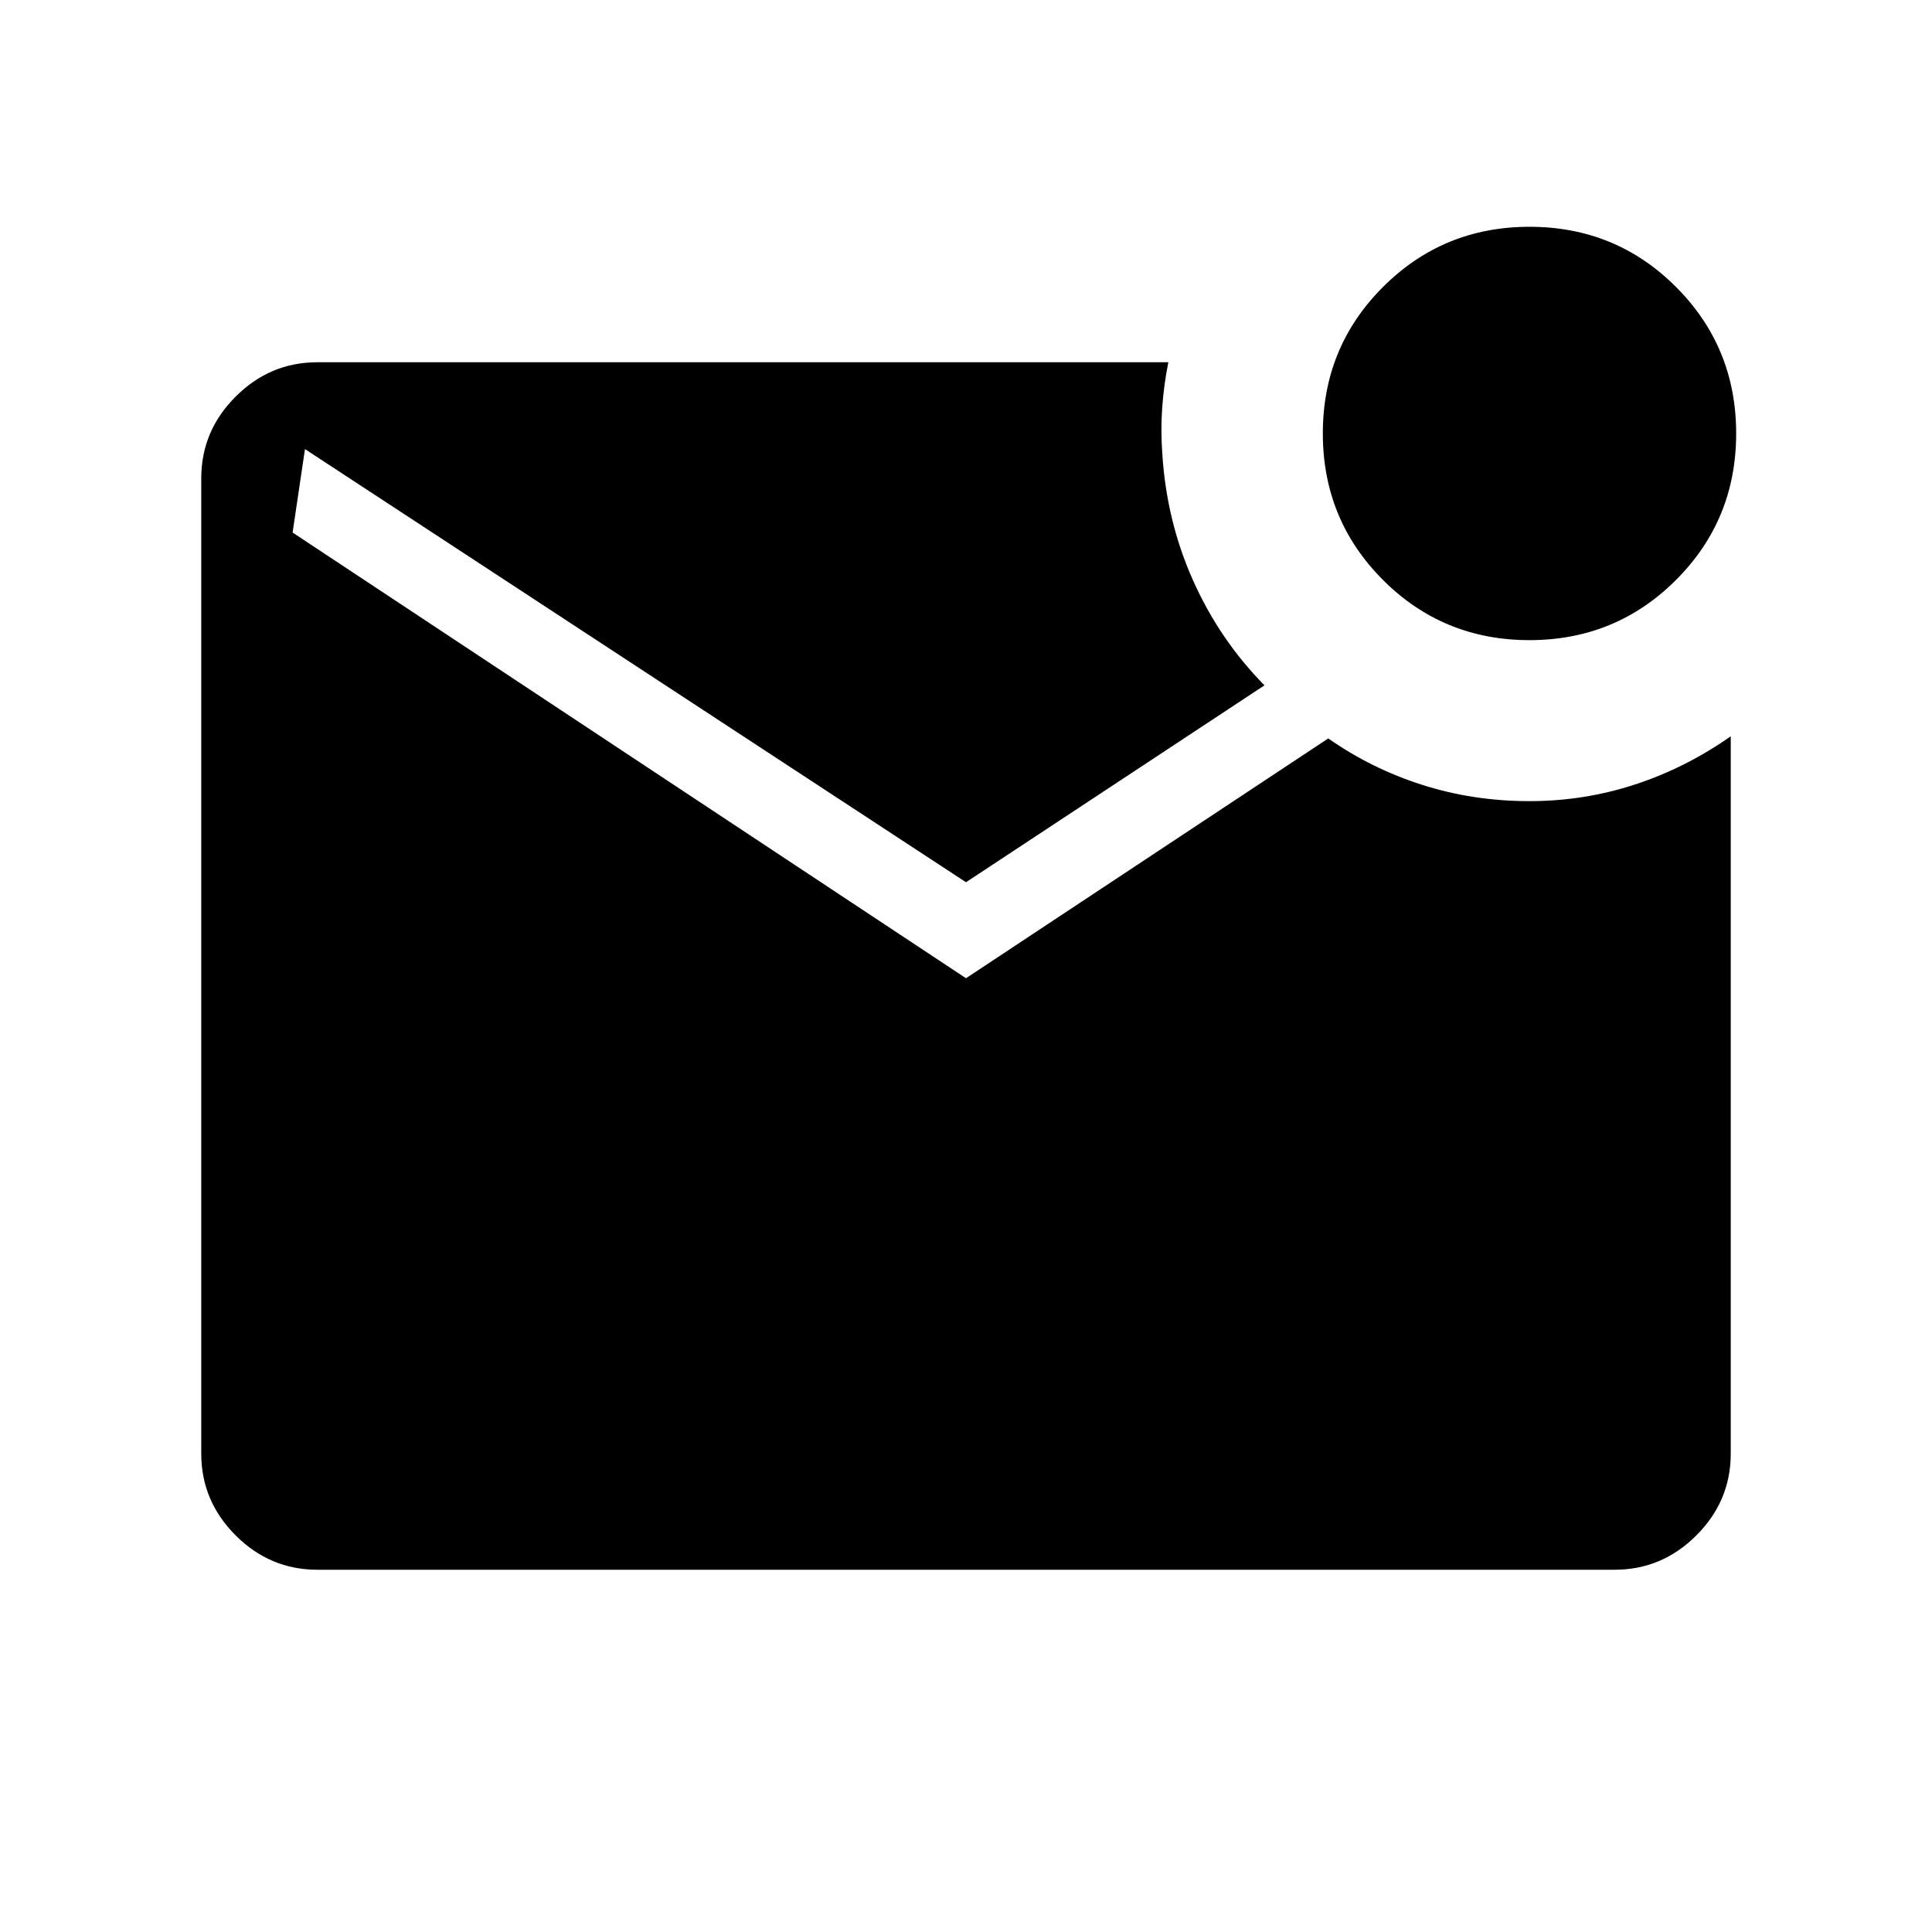 <svg xmlns="http://www.w3.org/2000/svg" width="48" height="48" viewBox="0 -960 960 960"><path d="M759.98-641.92q-42.9 0-72.79-29.91-29.88-29.91-29.88-72.81 0-42.9 29.91-72.78 29.9-29.89 72.8-29.89t72.79 29.91q29.88 29.91 29.88 72.81 0 42.9-29.91 72.78-29.9 29.89-72.8 29.89ZM157.69-180q-23.53 0-40.61-17.08T100-237.69v-484.62q0-23.53 17.08-40.61T157.69-780h422.85q-2.23 11.16-3.04 22.5-.81 11.35.04 22.89 2.08 33.46 15.27 62.99 13.19 29.54 35.5 52.16L480-521.62 151.54-736.85l-6.15 41.46L480-473.92l180-119.16q21.41 15 46.7 23.08 25.3 8.08 53.3 8.08 27.23 0 52.54-8.31 25.3-8.31 47.46-23.92v356.46q0 23.53-17.08 40.61T802.31-180H157.69Z"/></svg>